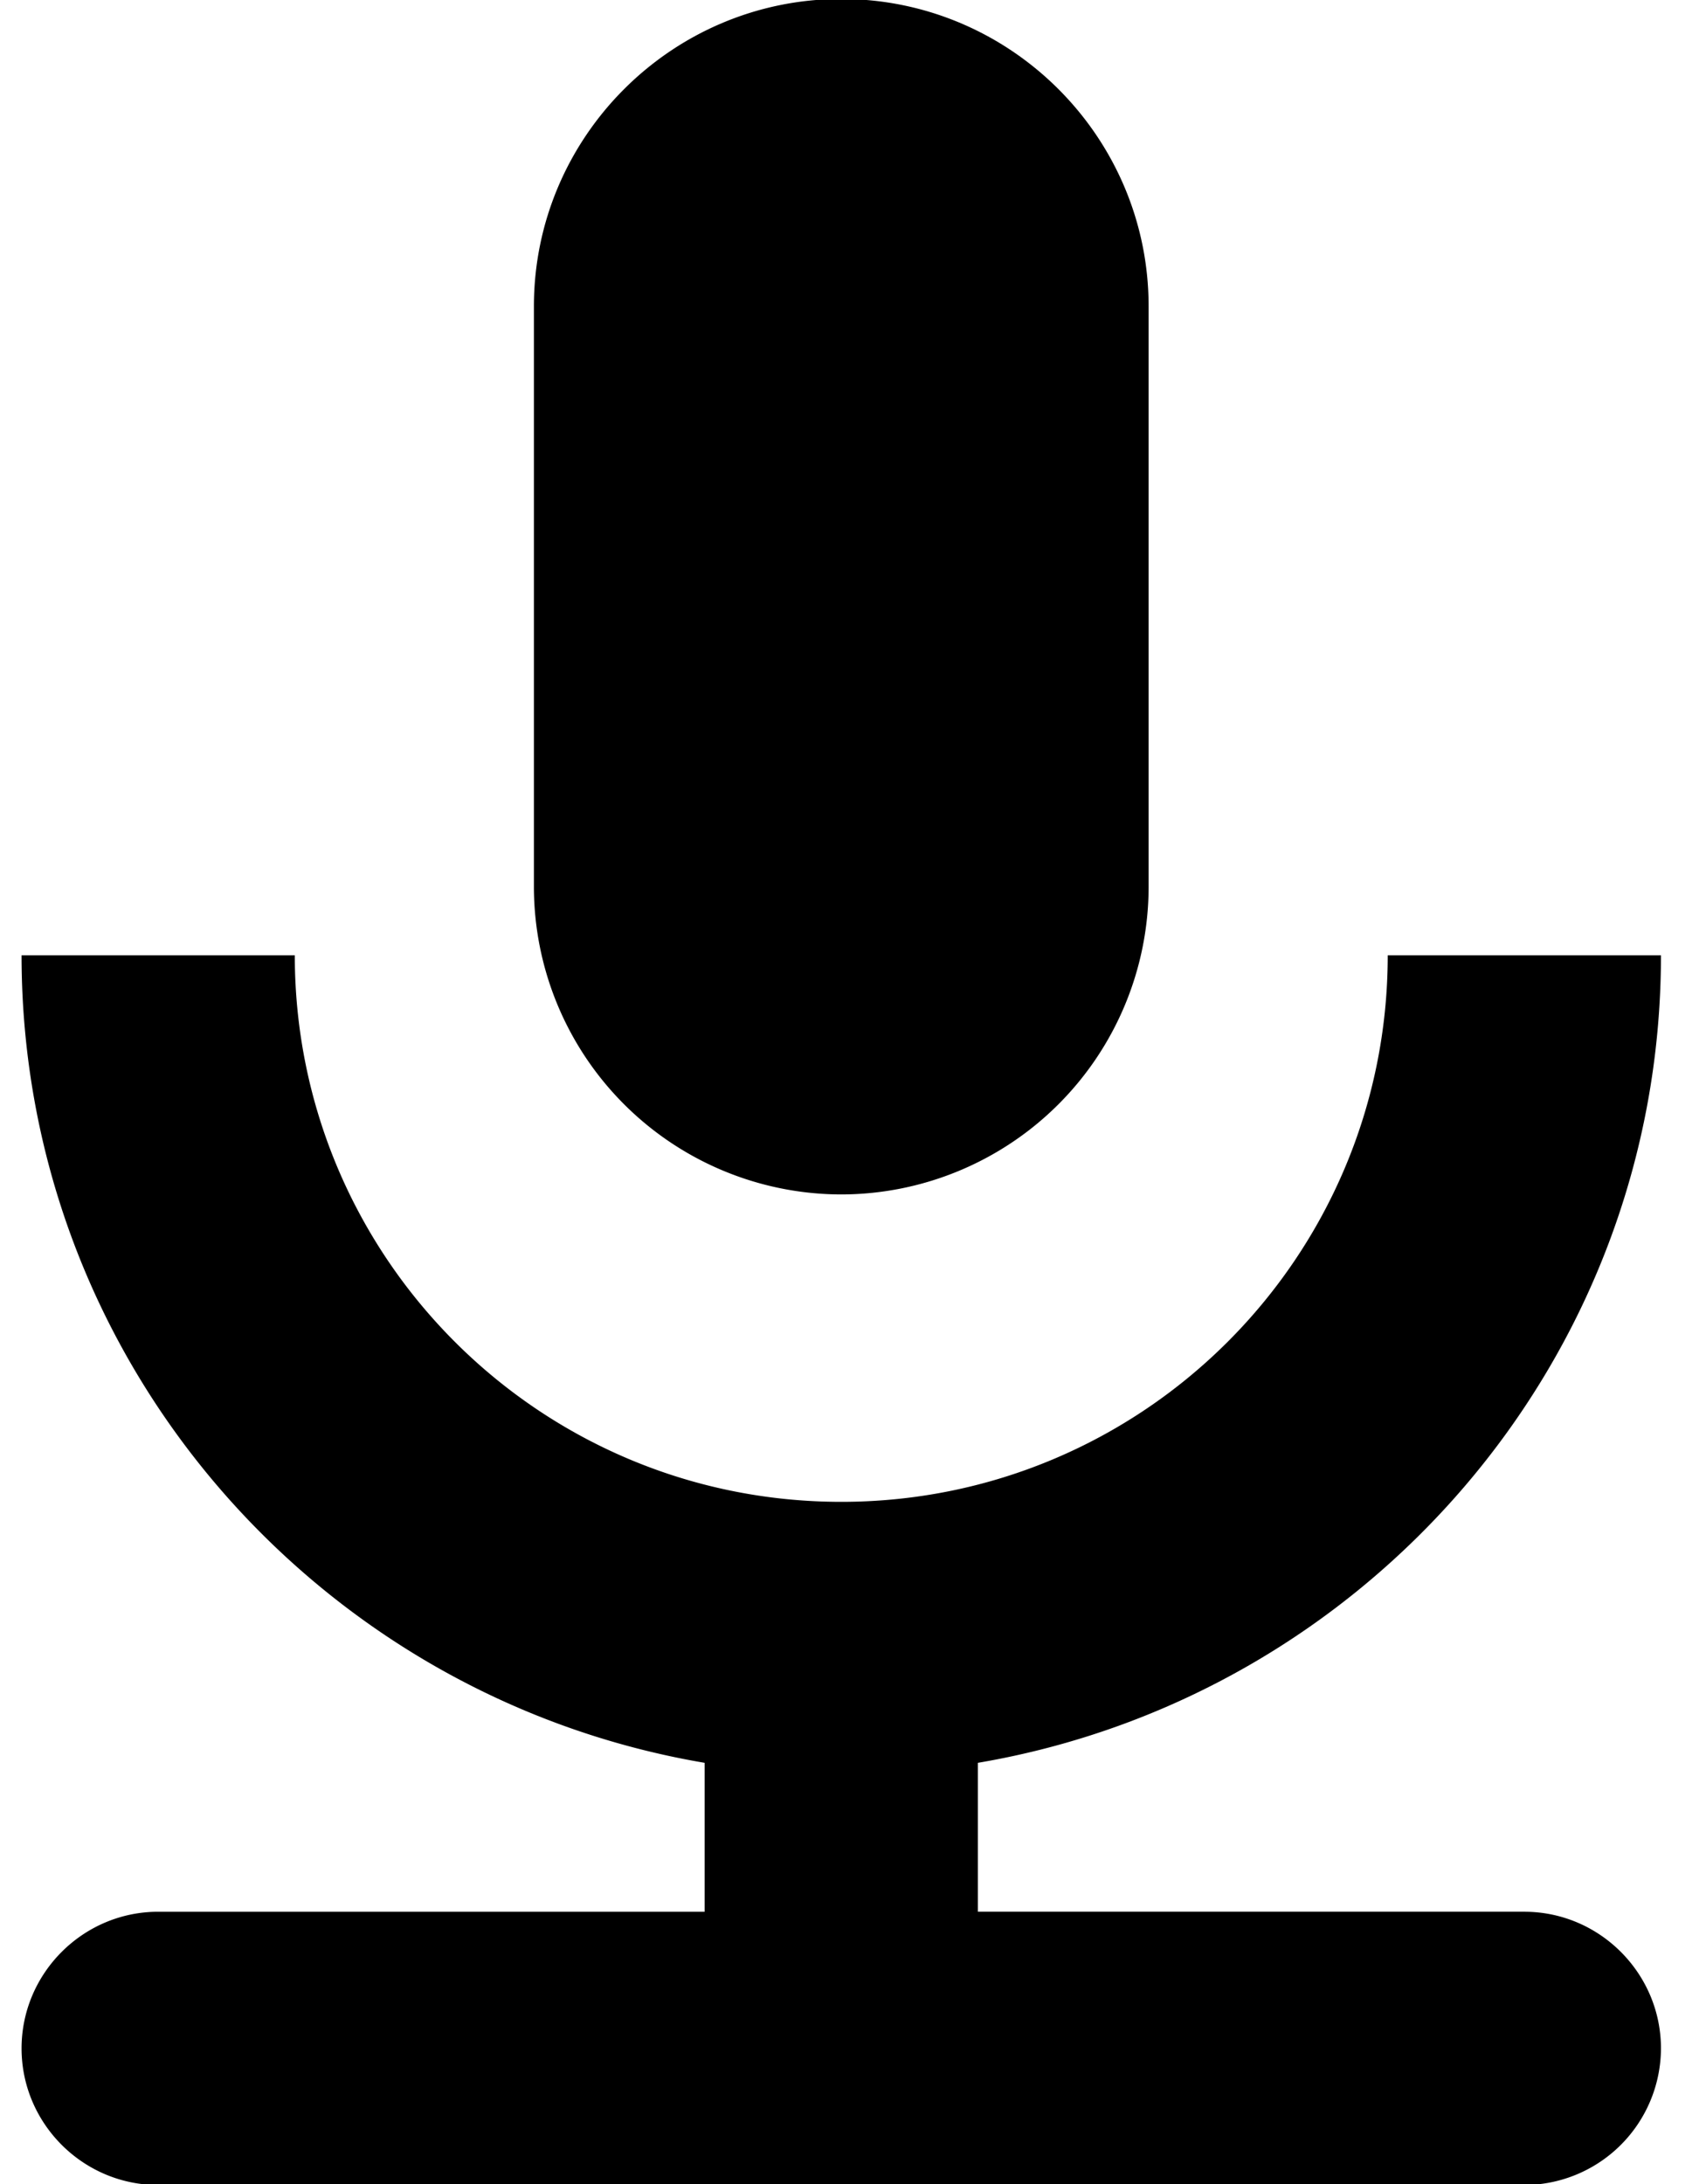<svg xmlns="http://www.w3.org/2000/svg" viewBox="0 0 25 32"><path d="M24.34 30.013a2.008 2.008 0 0 1-2.002 2.002H2.318c-1.101 0-2.002-.901-2.002-2.002s.901-2.002 2.002-2.002h8.008v-2.182C4.66 24.868.316 19.944.316 13.997H4.32c0 4.424 3.584 8.008 8.008 8.008s8.008-3.584 8.008-8.008h4.004c0 5.945-4.344 10.871-10.01 11.832v2.182h8.008c1.101 0 2.002.901 2.002 2.002zM12.328 17.501a4.511 4.511 0 0 0 4.504-4.504V4.489c0-2.482-2.022-4.504-4.504-4.504S7.824 2.007 7.824 4.489v8.508a4.511 4.511 0 0 0 4.504 4.504z"/></svg>